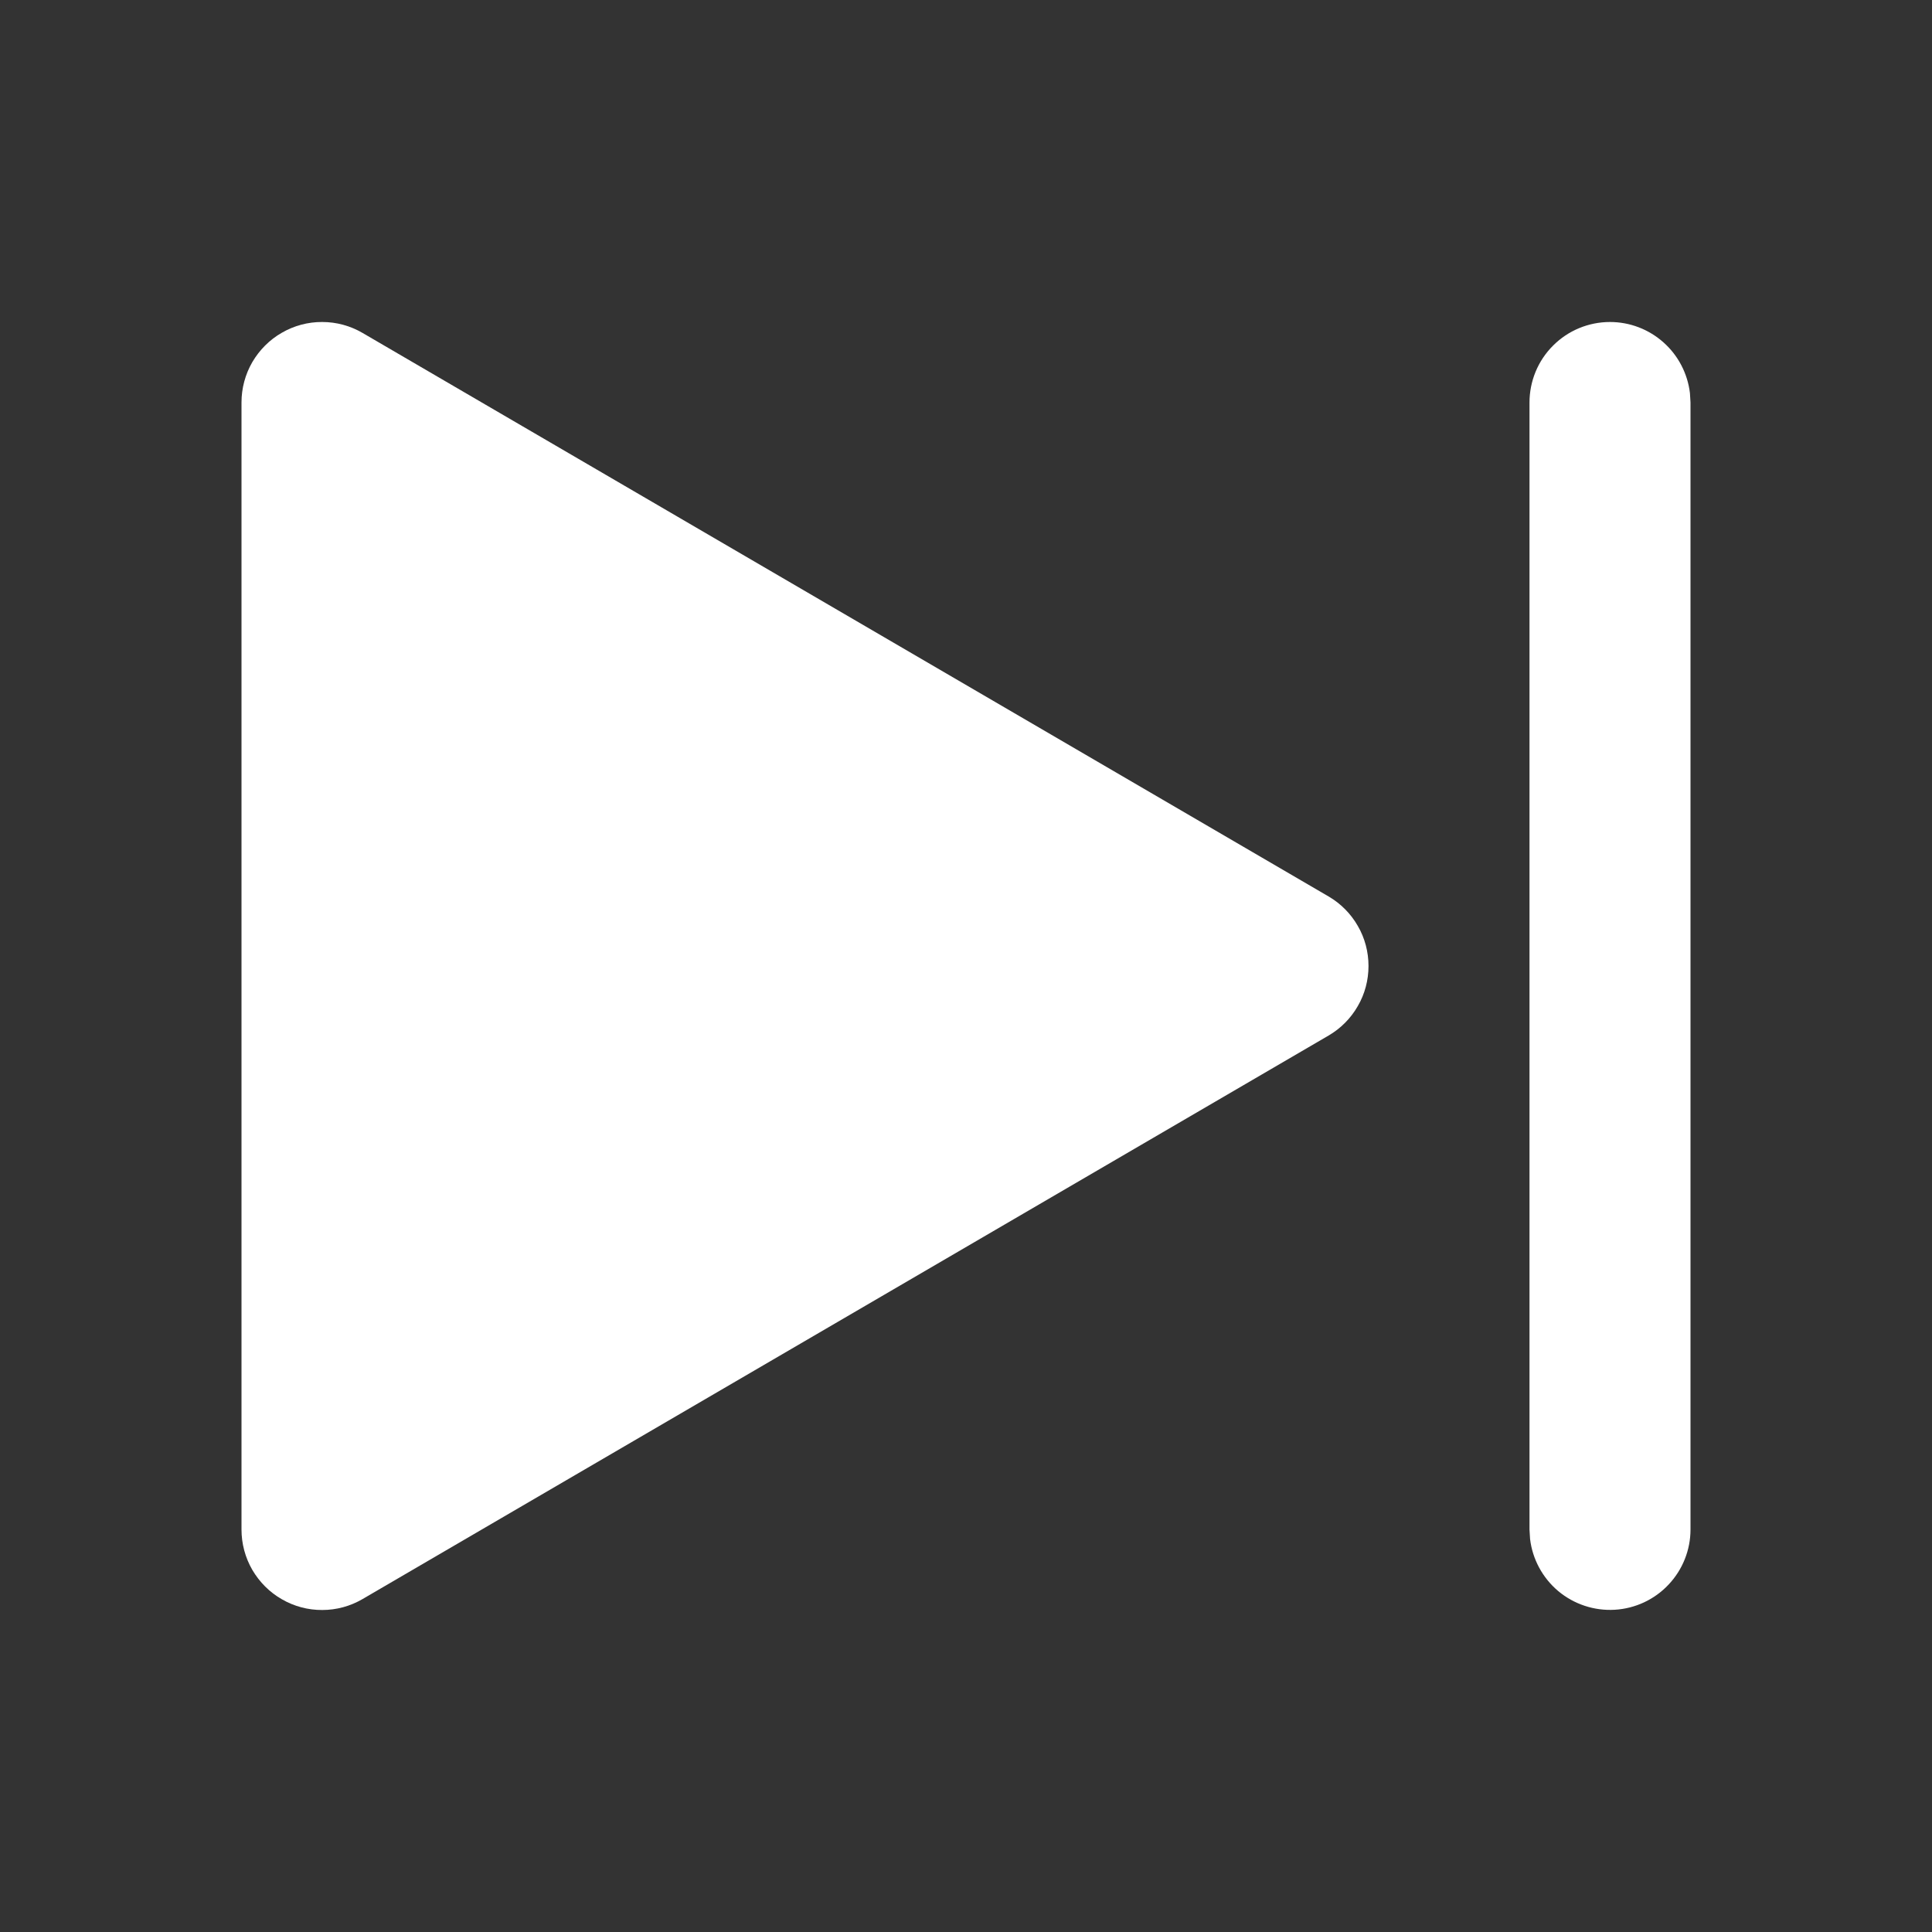 <svg width="24" height="24" viewBox="0 0 24 24" fill="none" xmlns="http://www.w3.org/2000/svg">
<rect x="0" y="0" width="24" height="24" fill="#333333" stroke="none"/>
<g clip-path="url(#clip0_9075_1790)">
<path d="M3 5V19C3 19.176 3.046 19.349 3.134 19.501C3.223 19.653 3.349 19.78 3.502 19.867C3.654 19.955 3.827 20.001 4.003 20C4.179 20 4.352 19.953 4.504 19.864L16.504 12.864C16.655 12.776 16.78 12.65 16.867 12.498C16.955 12.347 17 12.175 17 12C17 11.825 16.955 11.653 16.867 11.502C16.78 11.35 16.655 11.224 16.504 11.136L4.504 4.136C4.352 4.047 4.179 4 4.003 4C3.827 3.999 3.654 4.045 3.502 4.133C3.349 4.22 3.223 4.347 3.134 4.499C3.046 4.651 3 4.824 3 5Z" fill="white"/>
<path d="M20 4C20.245 4 20.481 4.09 20.664 4.253C20.847 4.415 20.964 4.64 20.993 4.883L21 5V19C21 19.255 20.902 19.5 20.727 19.685C20.552 19.871 20.313 19.982 20.059 19.997C19.804 20.012 19.554 19.929 19.358 19.766C19.163 19.602 19.037 19.37 19.007 19.117L19 19V5C19 4.735 19.105 4.48 19.293 4.293C19.48 4.105 19.735 4 20 4Z" fill="white"/>
</g>
<defs>
<clipPath id="clip0_9075_1790">
<rect width="24" height="24" fill="white"/>
</clipPath>
</defs>
</svg>
